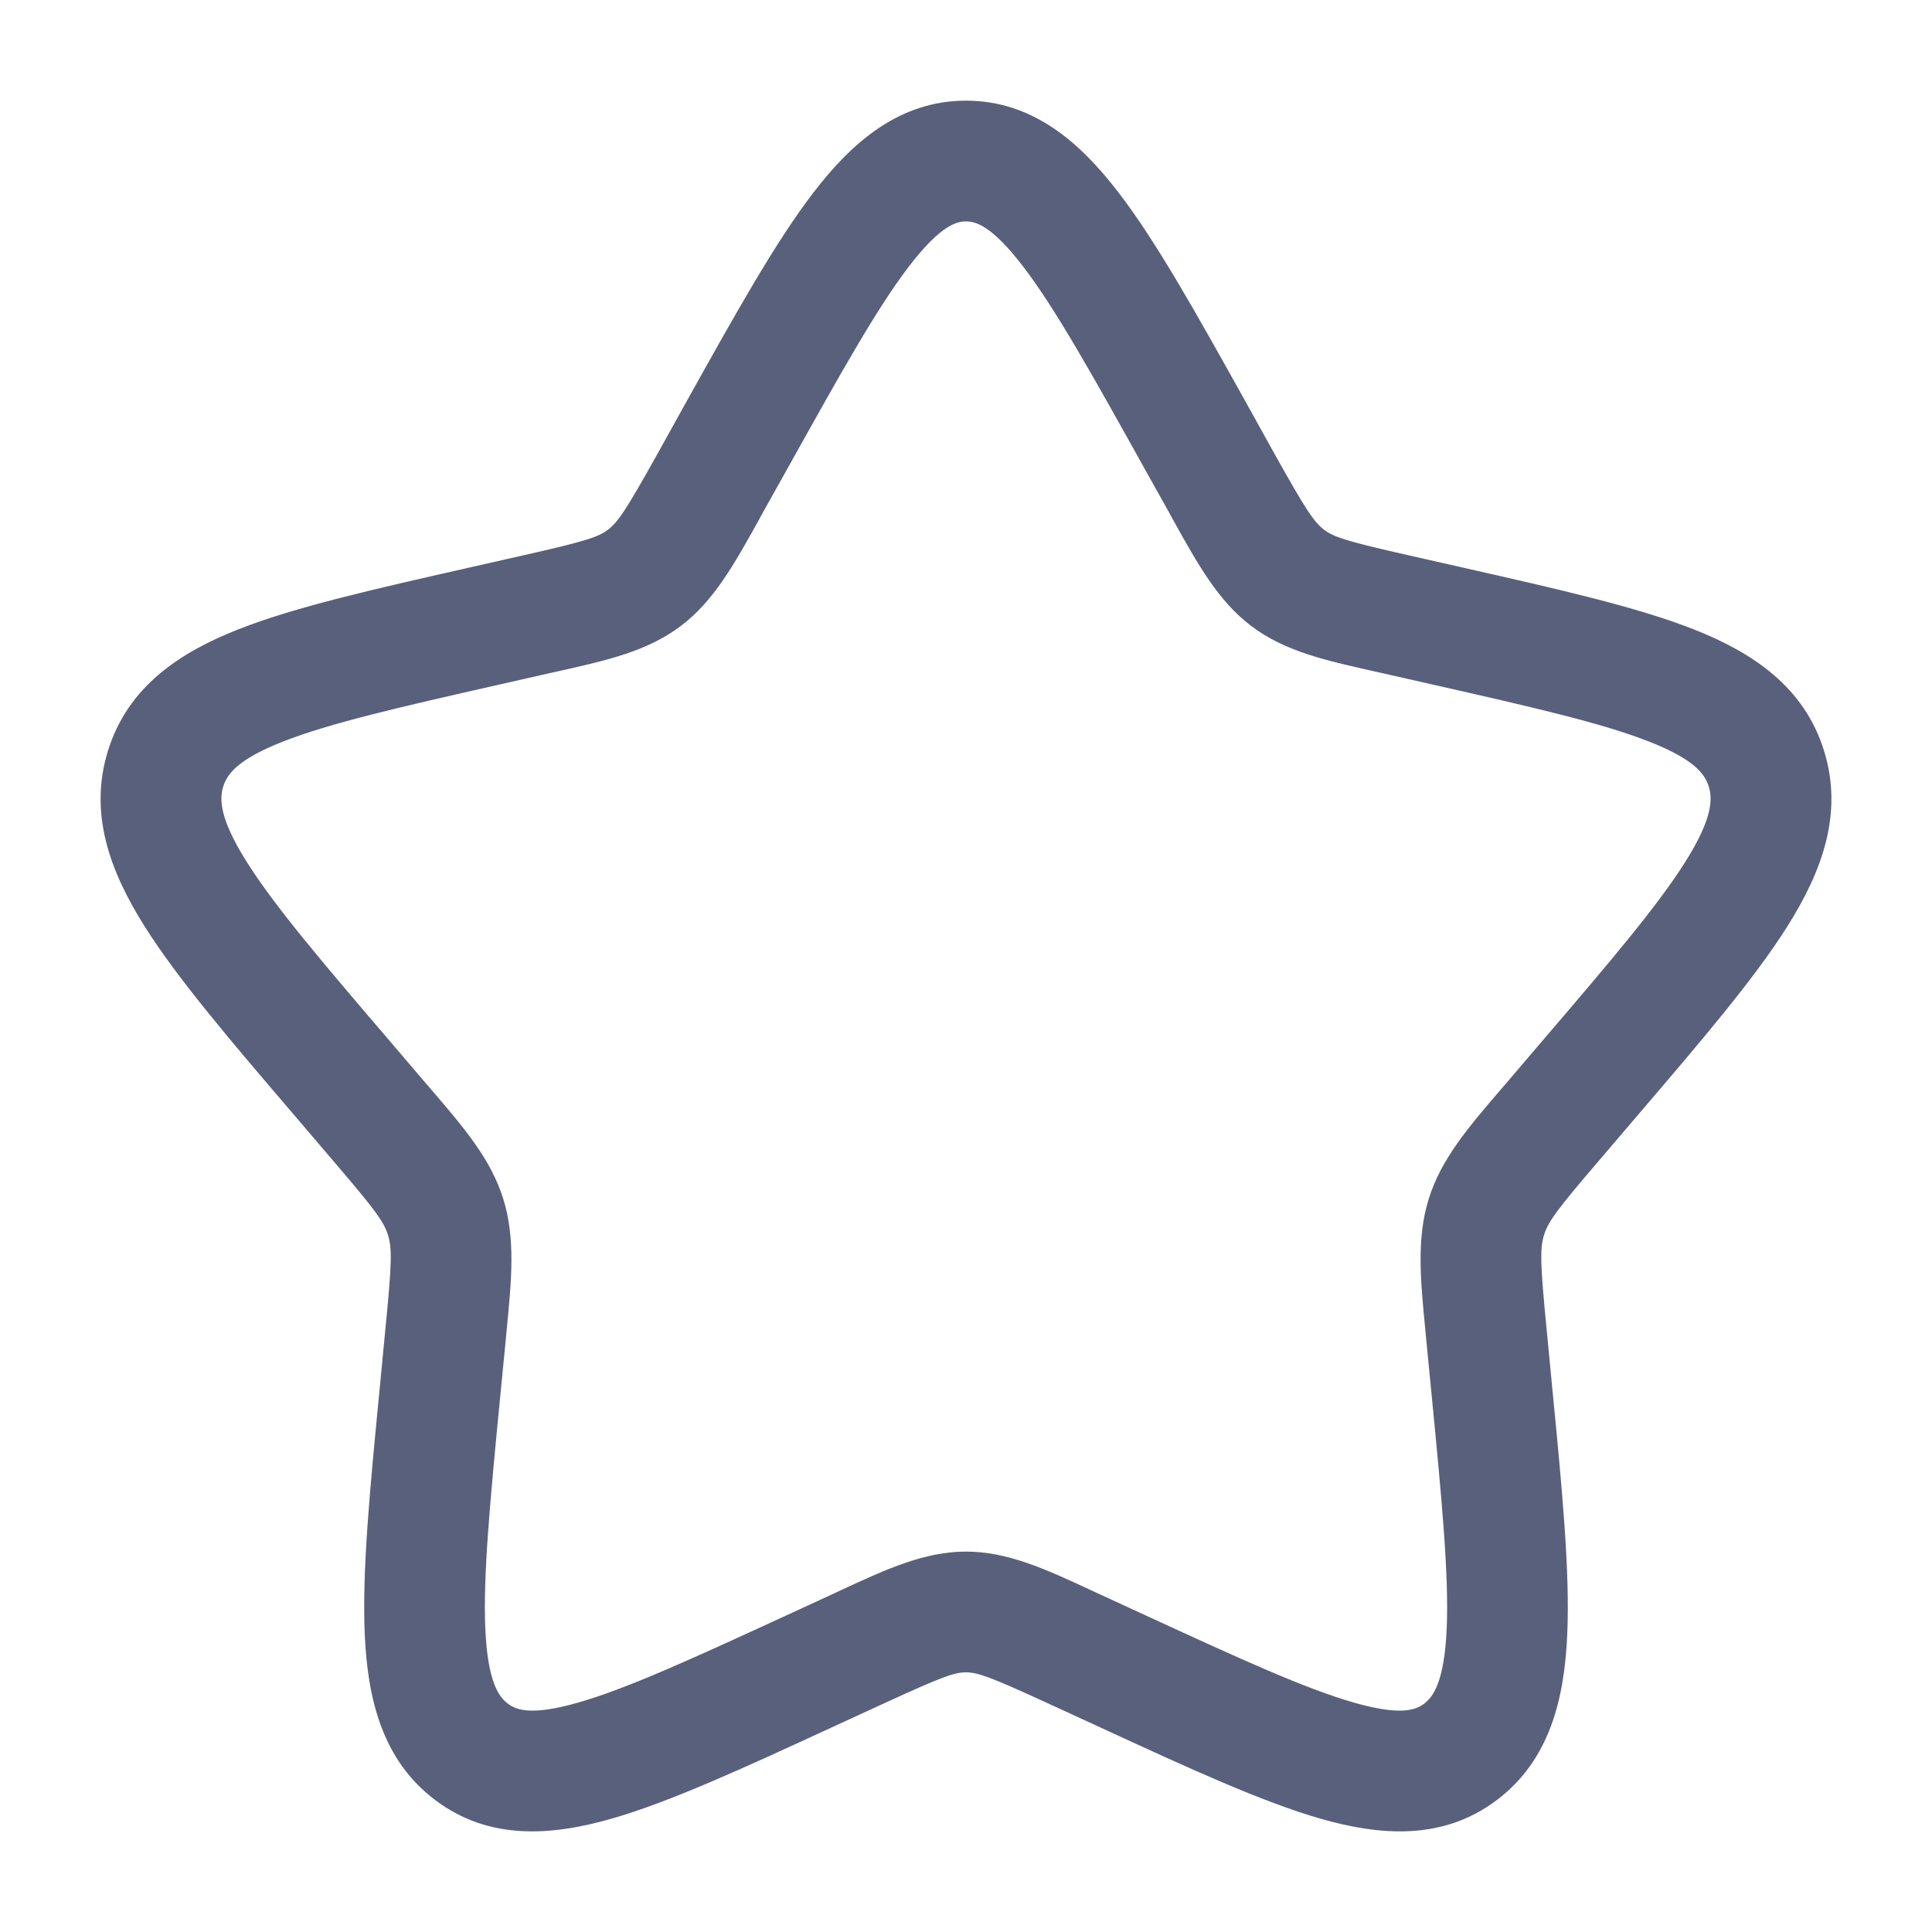 <svg width="20" height="20" viewBox="0 0 20 20" fill="none" xmlns="http://www.w3.org/2000/svg">
<path fill-rule="evenodd" clip-rule="evenodd" d="M9.41 2.757C9.082 3.185 8.712 3.846 8.174 4.811L7.9 5.301C7.884 5.331 7.868 5.36 7.852 5.389C7.601 5.84 7.39 6.221 7.049 6.479C6.704 6.741 6.284 6.835 5.796 6.945C5.765 6.952 5.733 6.959 5.701 6.966L5.171 7.086C4.125 7.323 3.413 7.486 2.926 7.678C2.45 7.865 2.35 8.019 2.311 8.142C2.271 8.272 2.27 8.471 2.554 8.922C2.843 9.381 3.33 9.953 4.042 10.785L4.403 11.208C4.424 11.233 4.445 11.257 4.466 11.281C4.802 11.673 5.082 11.999 5.21 12.412C5.338 12.823 5.295 13.255 5.244 13.778C5.241 13.81 5.238 13.842 5.235 13.875L5.18 14.439C5.072 15.549 5 16.313 5.024 16.864C5.049 17.414 5.165 17.566 5.257 17.636C5.339 17.698 5.491 17.767 5.985 17.625C6.488 17.481 7.155 17.176 8.135 16.725L8.632 16.496C8.662 16.482 8.692 16.468 8.722 16.454C9.176 16.244 9.57 16.062 10 16.062C10.43 16.062 10.824 16.244 11.278 16.454C11.308 16.468 11.338 16.482 11.368 16.496L11.865 16.725C12.845 17.176 13.512 17.481 14.015 17.625C14.509 17.767 14.661 17.698 14.743 17.636C14.835 17.566 14.951 17.414 14.976 16.864C15 16.313 14.928 15.549 14.82 14.439L14.765 13.875C14.762 13.842 14.759 13.81 14.756 13.778C14.705 13.255 14.662 12.823 14.79 12.412C14.918 11.999 15.198 11.673 15.534 11.281C15.555 11.257 15.576 11.233 15.597 11.208L15.958 10.785C16.67 9.953 17.157 9.381 17.446 8.922C17.73 8.471 17.729 8.272 17.689 8.142C17.65 8.019 17.55 7.865 17.074 7.678C16.587 7.486 15.875 7.323 14.829 7.086L14.299 6.966C14.267 6.959 14.235 6.952 14.204 6.945C13.716 6.835 13.296 6.741 12.951 6.479C12.611 6.221 12.399 5.84 12.148 5.389C12.132 5.36 12.116 5.331 12.1 5.301L11.826 4.811C11.289 3.846 10.918 3.185 10.59 2.757C10.262 2.329 10.095 2.292 10 2.292C9.905 2.292 9.738 2.329 9.41 2.757ZM8.418 1.997C8.815 1.478 9.306 1.042 10 1.042C10.694 1.042 11.185 1.478 11.582 1.997C11.973 2.506 12.387 3.249 12.893 4.156L13.191 4.693C13.518 5.279 13.602 5.404 13.707 5.484C13.808 5.56 13.938 5.603 14.575 5.747L15.158 5.879C16.138 6.101 16.945 6.283 17.533 6.515C18.143 6.755 18.677 7.11 18.882 7.771C19.086 8.425 18.857 9.027 18.504 9.588C18.16 10.134 17.612 10.775 16.942 11.558L16.547 12.021C16.116 12.524 16.026 12.648 15.984 12.784C15.941 12.922 15.944 13.083 16.01 13.754L16.069 14.369C16.171 15.416 16.253 16.27 16.224 16.92C16.195 17.581 16.045 18.217 15.499 18.631C14.942 19.054 14.295 19.006 13.67 18.827C13.065 18.653 12.309 18.306 11.392 17.883L10.846 17.632C10.248 17.357 10.12 17.312 10 17.312C9.88 17.312 9.752 17.357 9.154 17.632L8.608 17.883C7.691 18.306 6.936 18.653 6.33 18.827C5.705 19.006 5.058 19.054 4.501 18.631C3.955 18.217 3.805 17.581 3.776 16.92C3.747 16.27 3.829 15.416 3.931 14.369L3.99 13.754C4.056 13.083 4.06 12.922 4.016 12.784C3.974 12.648 3.884 12.524 3.453 12.021L3.058 11.558C2.388 10.775 1.84 10.134 1.496 9.588C1.143 9.027 0.914 8.425 1.118 7.771C1.323 7.11 1.857 6.755 2.467 6.515C3.055 6.283 3.862 6.101 4.842 5.879L4.895 5.867L5.425 5.747C6.062 5.603 6.192 5.56 6.293 5.484C6.398 5.404 6.482 5.279 6.809 4.693L7.107 4.156C7.613 3.249 8.027 2.506 8.418 1.997Z" fill="#58607C"/>
</svg>
